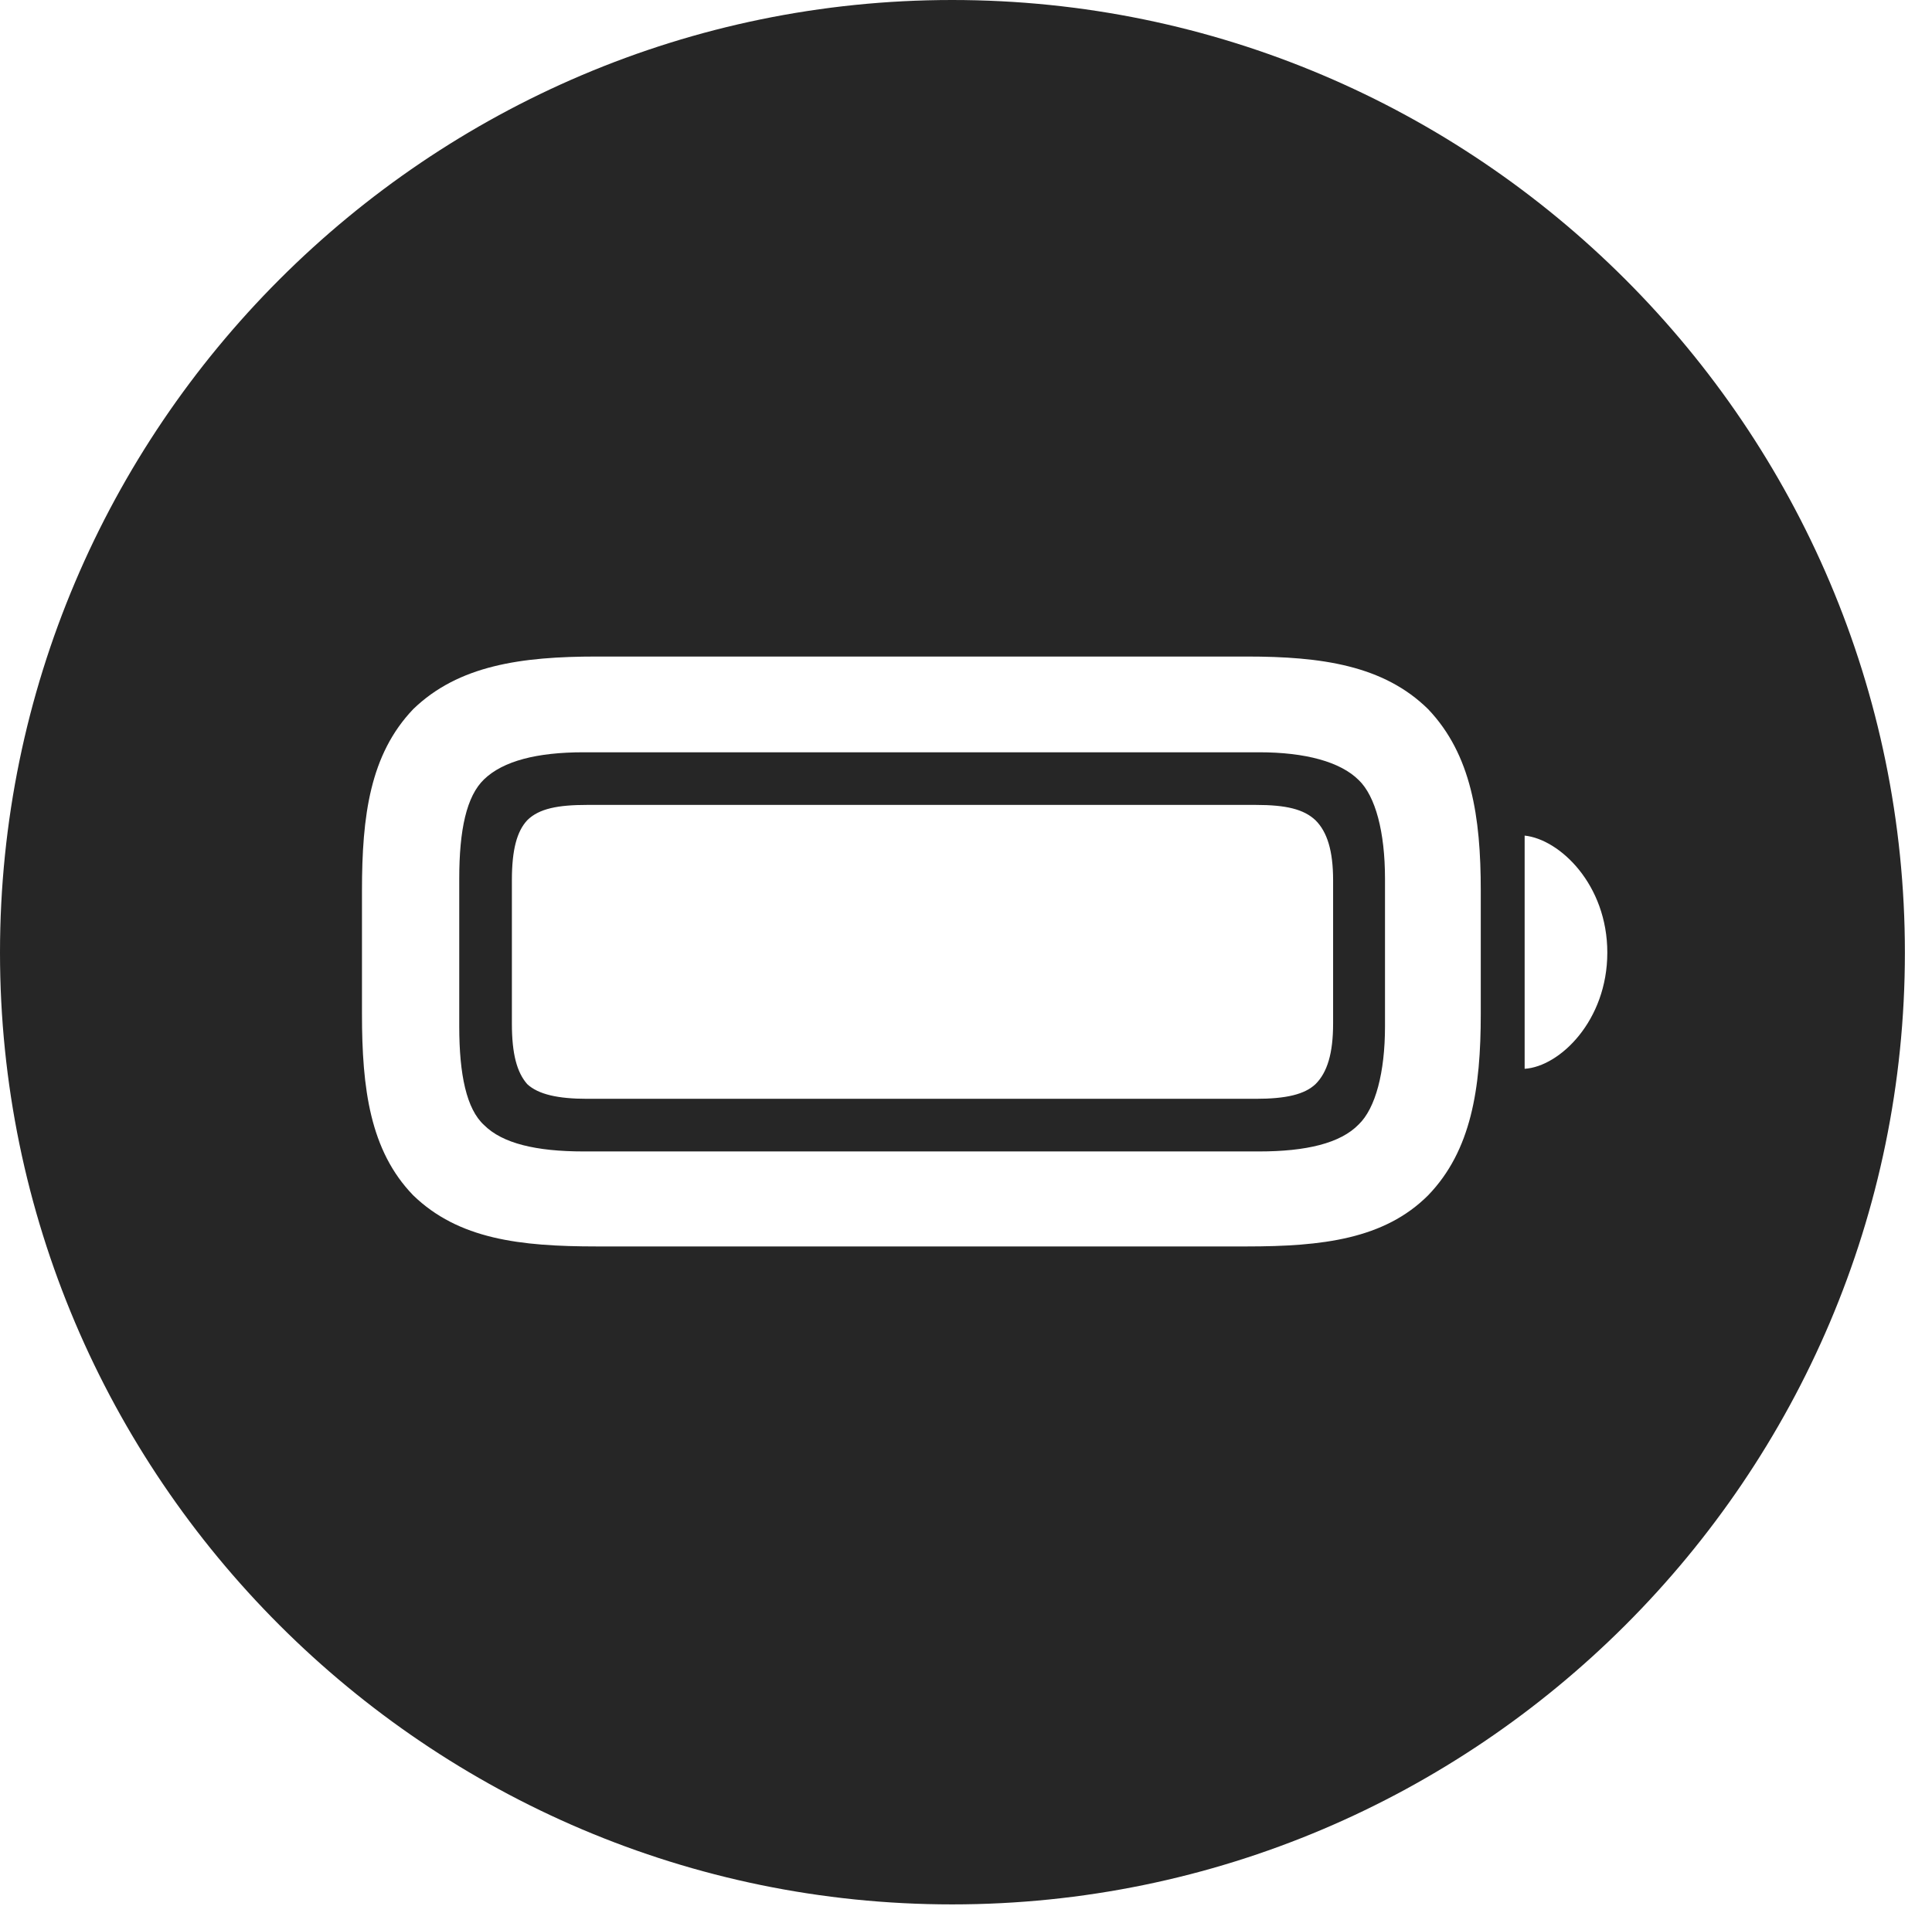 <?xml version="1.0" encoding="UTF-8"?>
<!--Generator: Apple Native CoreSVG 326-->
<!DOCTYPE svg
PUBLIC "-//W3C//DTD SVG 1.1//EN"
       "http://www.w3.org/Graphics/SVG/1.1/DTD/svg11.dtd">
<svg version="1.1" xmlns="http://www.w3.org/2000/svg" xmlns:xlink="http://www.w3.org/1999/xlink" viewBox="0 0 25.801 25.459">
 <g>
  <rect height="25.459" opacity="0" width="25.801" x="0" y="0"/>
  <path d="M25.439 12.725C25.439 19.727 19.727 25.439 12.715 25.439C5.713 25.439 0 19.727 0 12.725C0 5.713 5.713 0 12.715 0C19.727 0 25.439 5.713 25.439 12.725ZM7.969 8.77C6.963 8.77 6.123 8.887 5.518 9.473C4.941 10.078 4.834 10.898 4.834 11.895L4.834 13.545C4.834 14.541 4.941 15.371 5.518 15.967C6.123 16.553 6.943 16.65 7.969 16.65L16.65 16.65C17.656 16.65 18.486 16.553 19.072 15.967C19.648 15.371 19.775 14.541 19.775 13.545L19.775 11.895C19.775 10.908 19.648 10.078 19.072 9.473C18.477 8.887 17.646 8.77 16.65 8.77ZM18.145 10.42C18.369 10.635 18.496 11.113 18.496 11.738L18.496 13.711C18.496 14.326 18.369 14.805 18.145 15.02C17.9 15.273 17.441 15.381 16.816 15.381L7.793 15.381C7.158 15.381 6.709 15.273 6.465 15.029C6.23 14.815 6.133 14.355 6.133 13.711L6.133 11.738C6.133 11.084 6.23 10.635 6.465 10.41C6.719 10.166 7.168 10.049 7.793 10.049L16.816 10.049C17.432 10.049 17.9 10.176 18.145 10.42ZM7.842 10.752C7.451 10.752 7.197 10.801 7.041 10.957C6.904 11.104 6.836 11.348 6.836 11.758L6.836 13.672C6.836 14.082 6.904 14.326 7.041 14.482C7.188 14.619 7.451 14.678 7.842 14.678L16.768 14.678C17.178 14.678 17.422 14.619 17.568 14.482C17.725 14.326 17.803 14.072 17.803 13.672L17.803 11.758C17.803 11.367 17.725 11.113 17.568 10.957C17.412 10.81 17.178 10.752 16.768 10.752ZM20.361 14.277C20.83 14.248 21.465 13.633 21.465 12.725C21.465 11.816 20.83 11.211 20.361 11.162Z" fill="black" fill-opacity="0.85"/>
 </g>
</svg>
